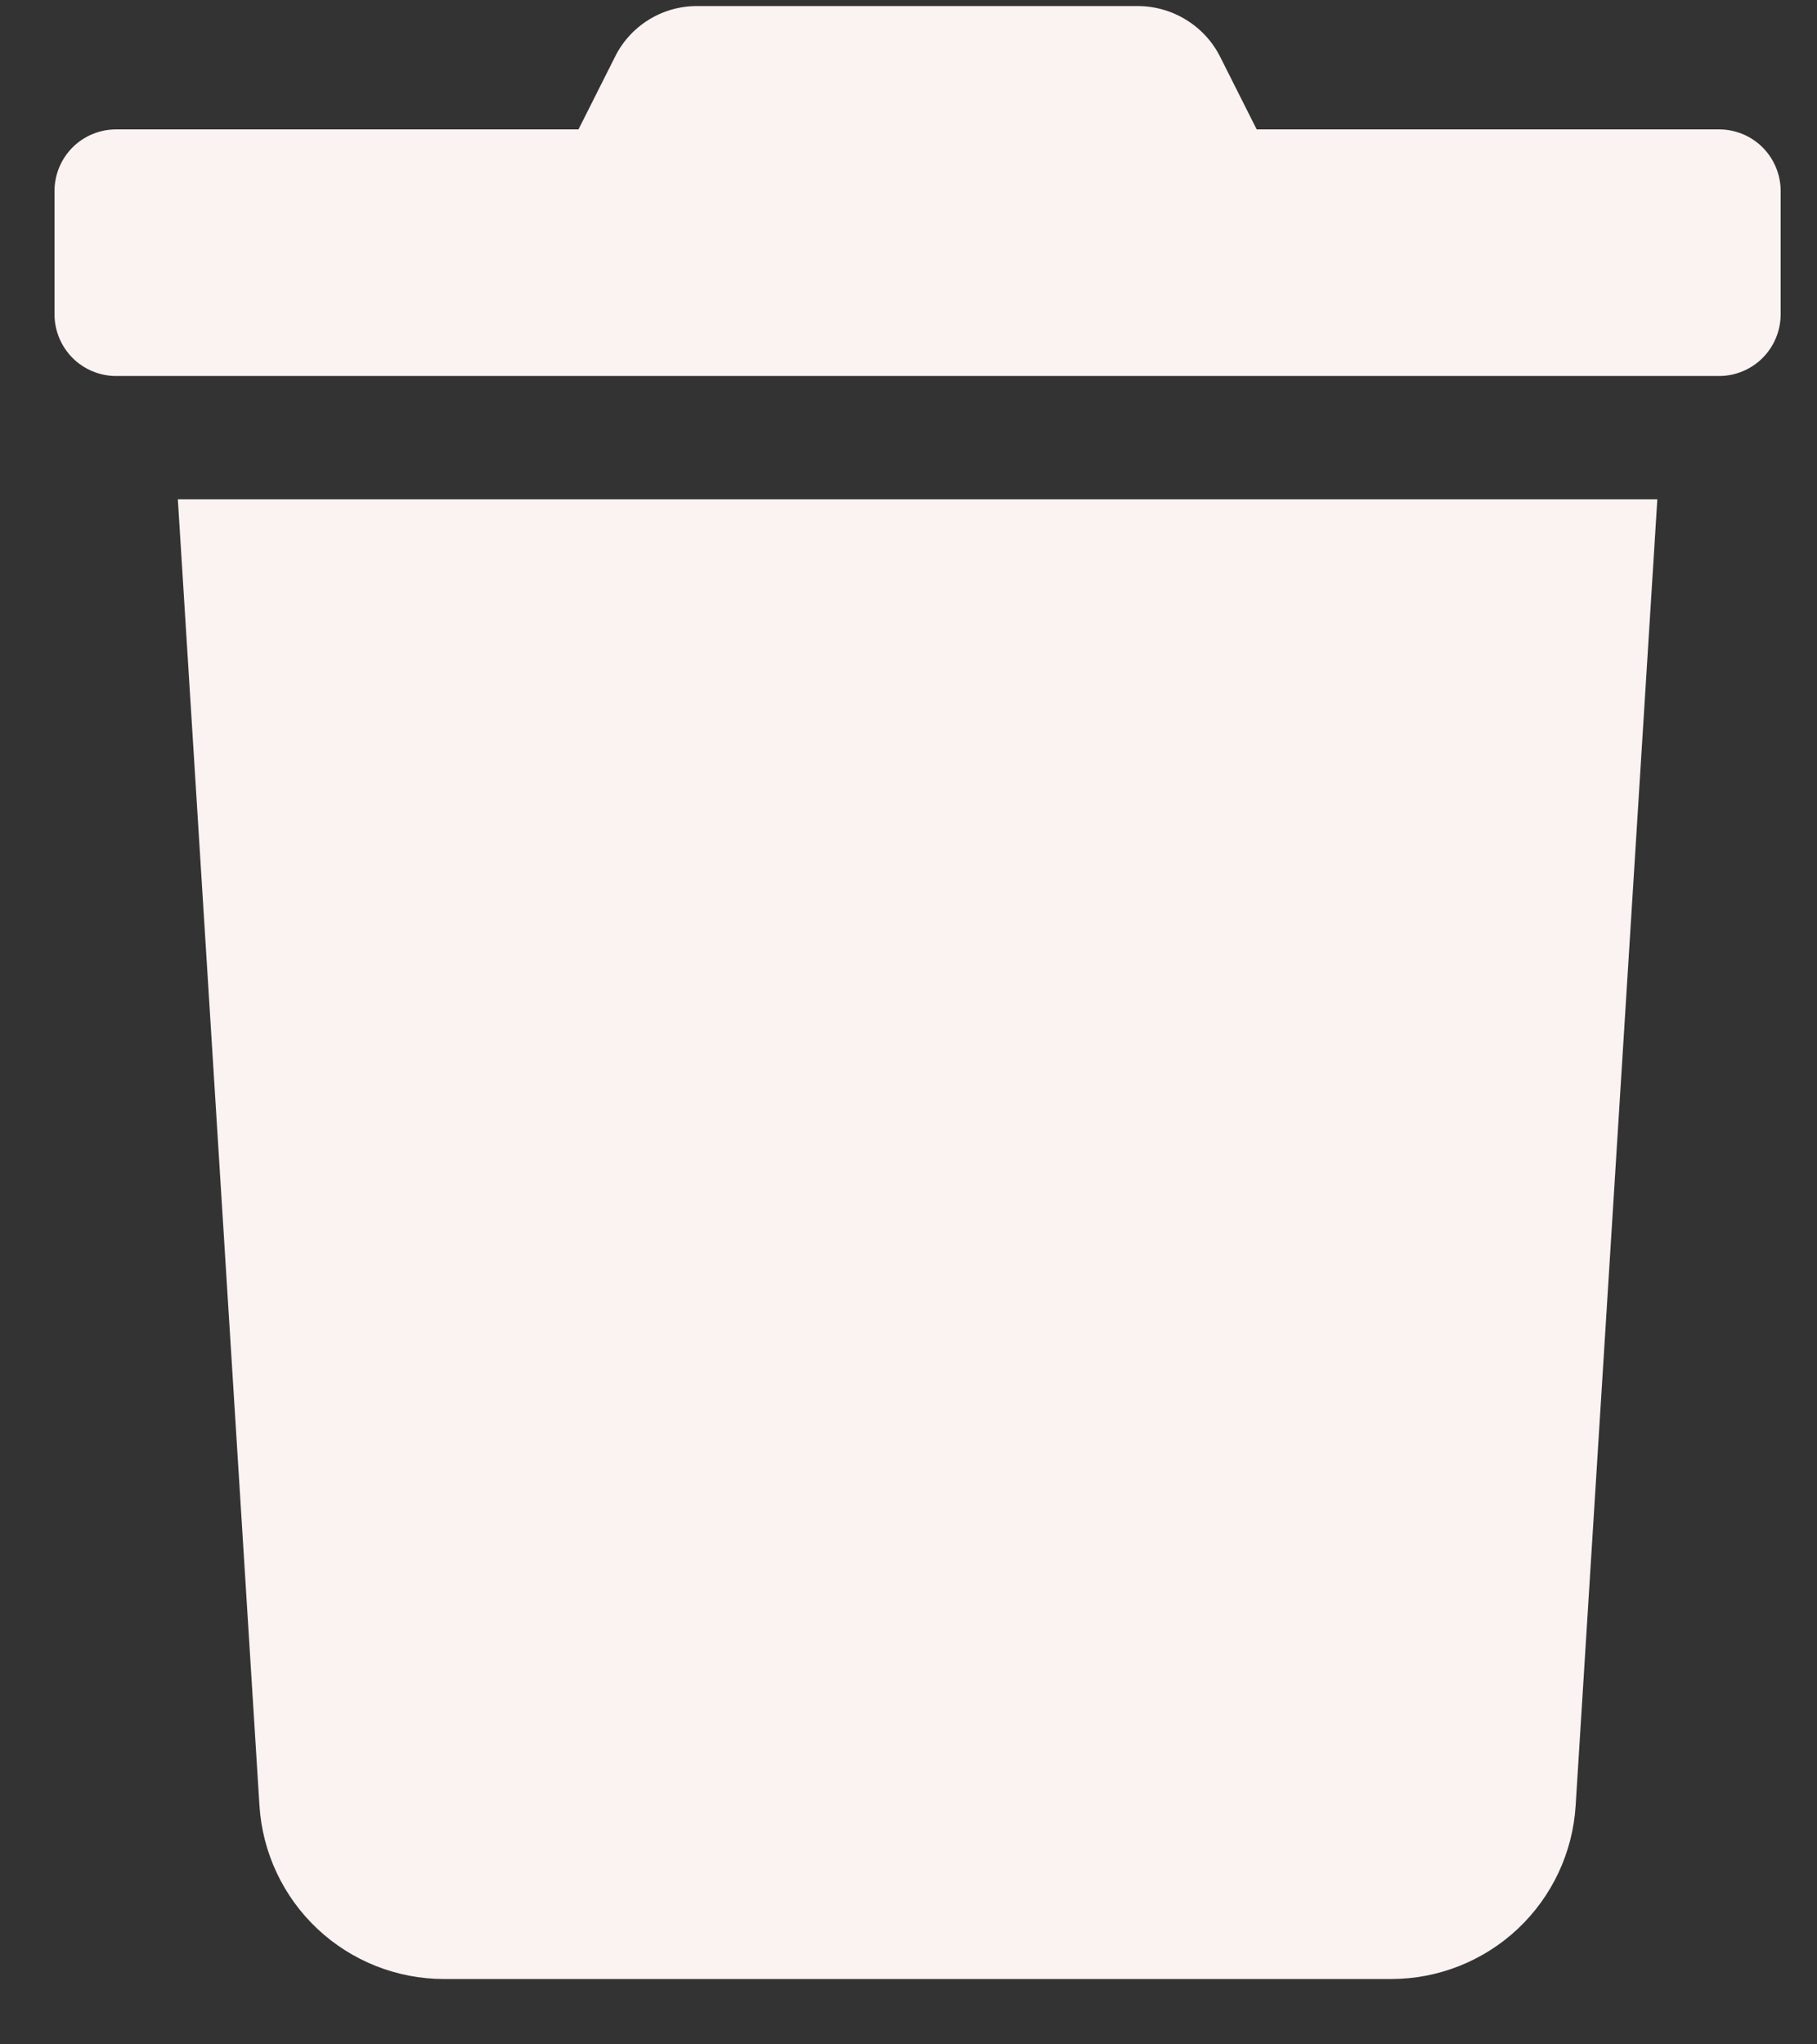 <svg width="24" height="27" viewBox="0 0 24 27" fill="none" xmlns="http://www.w3.org/2000/svg">
<rect x="0" y="0" width="24" height="27" fill="#333333" stroke="none"/>
<path d="M22.706 1.709H16.599L16.12 0.757C16.019 0.553 15.863 0.382 15.669 0.263C15.476 0.143 15.253 0.08 15.026 0.08H9.209C8.982 0.079 8.76 0.142 8.567 0.262C8.374 0.382 8.219 0.553 8.12 0.757L7.641 1.709H1.534C1.318 1.709 1.111 1.794 0.958 1.947C0.806 2.1 0.72 2.307 0.72 2.523L0.72 4.151C0.72 4.367 0.806 4.574 0.958 4.727C1.111 4.88 1.318 4.966 1.534 4.966H22.706C22.922 4.966 23.129 4.88 23.282 4.727C23.434 4.574 23.52 4.367 23.52 4.151V2.523C23.52 2.307 23.434 2.1 23.282 1.947C23.129 1.794 22.922 1.709 22.706 1.709ZM3.427 23.847C3.466 24.467 3.74 25.049 4.193 25.475C4.646 25.9 5.244 26.137 5.865 26.137H18.375C18.996 26.137 19.594 25.9 20.047 25.475C20.5 25.049 20.774 24.467 20.812 23.847L21.891 6.594H2.349L3.427 23.847Z" fill="#FBF2F2"/>
</svg>